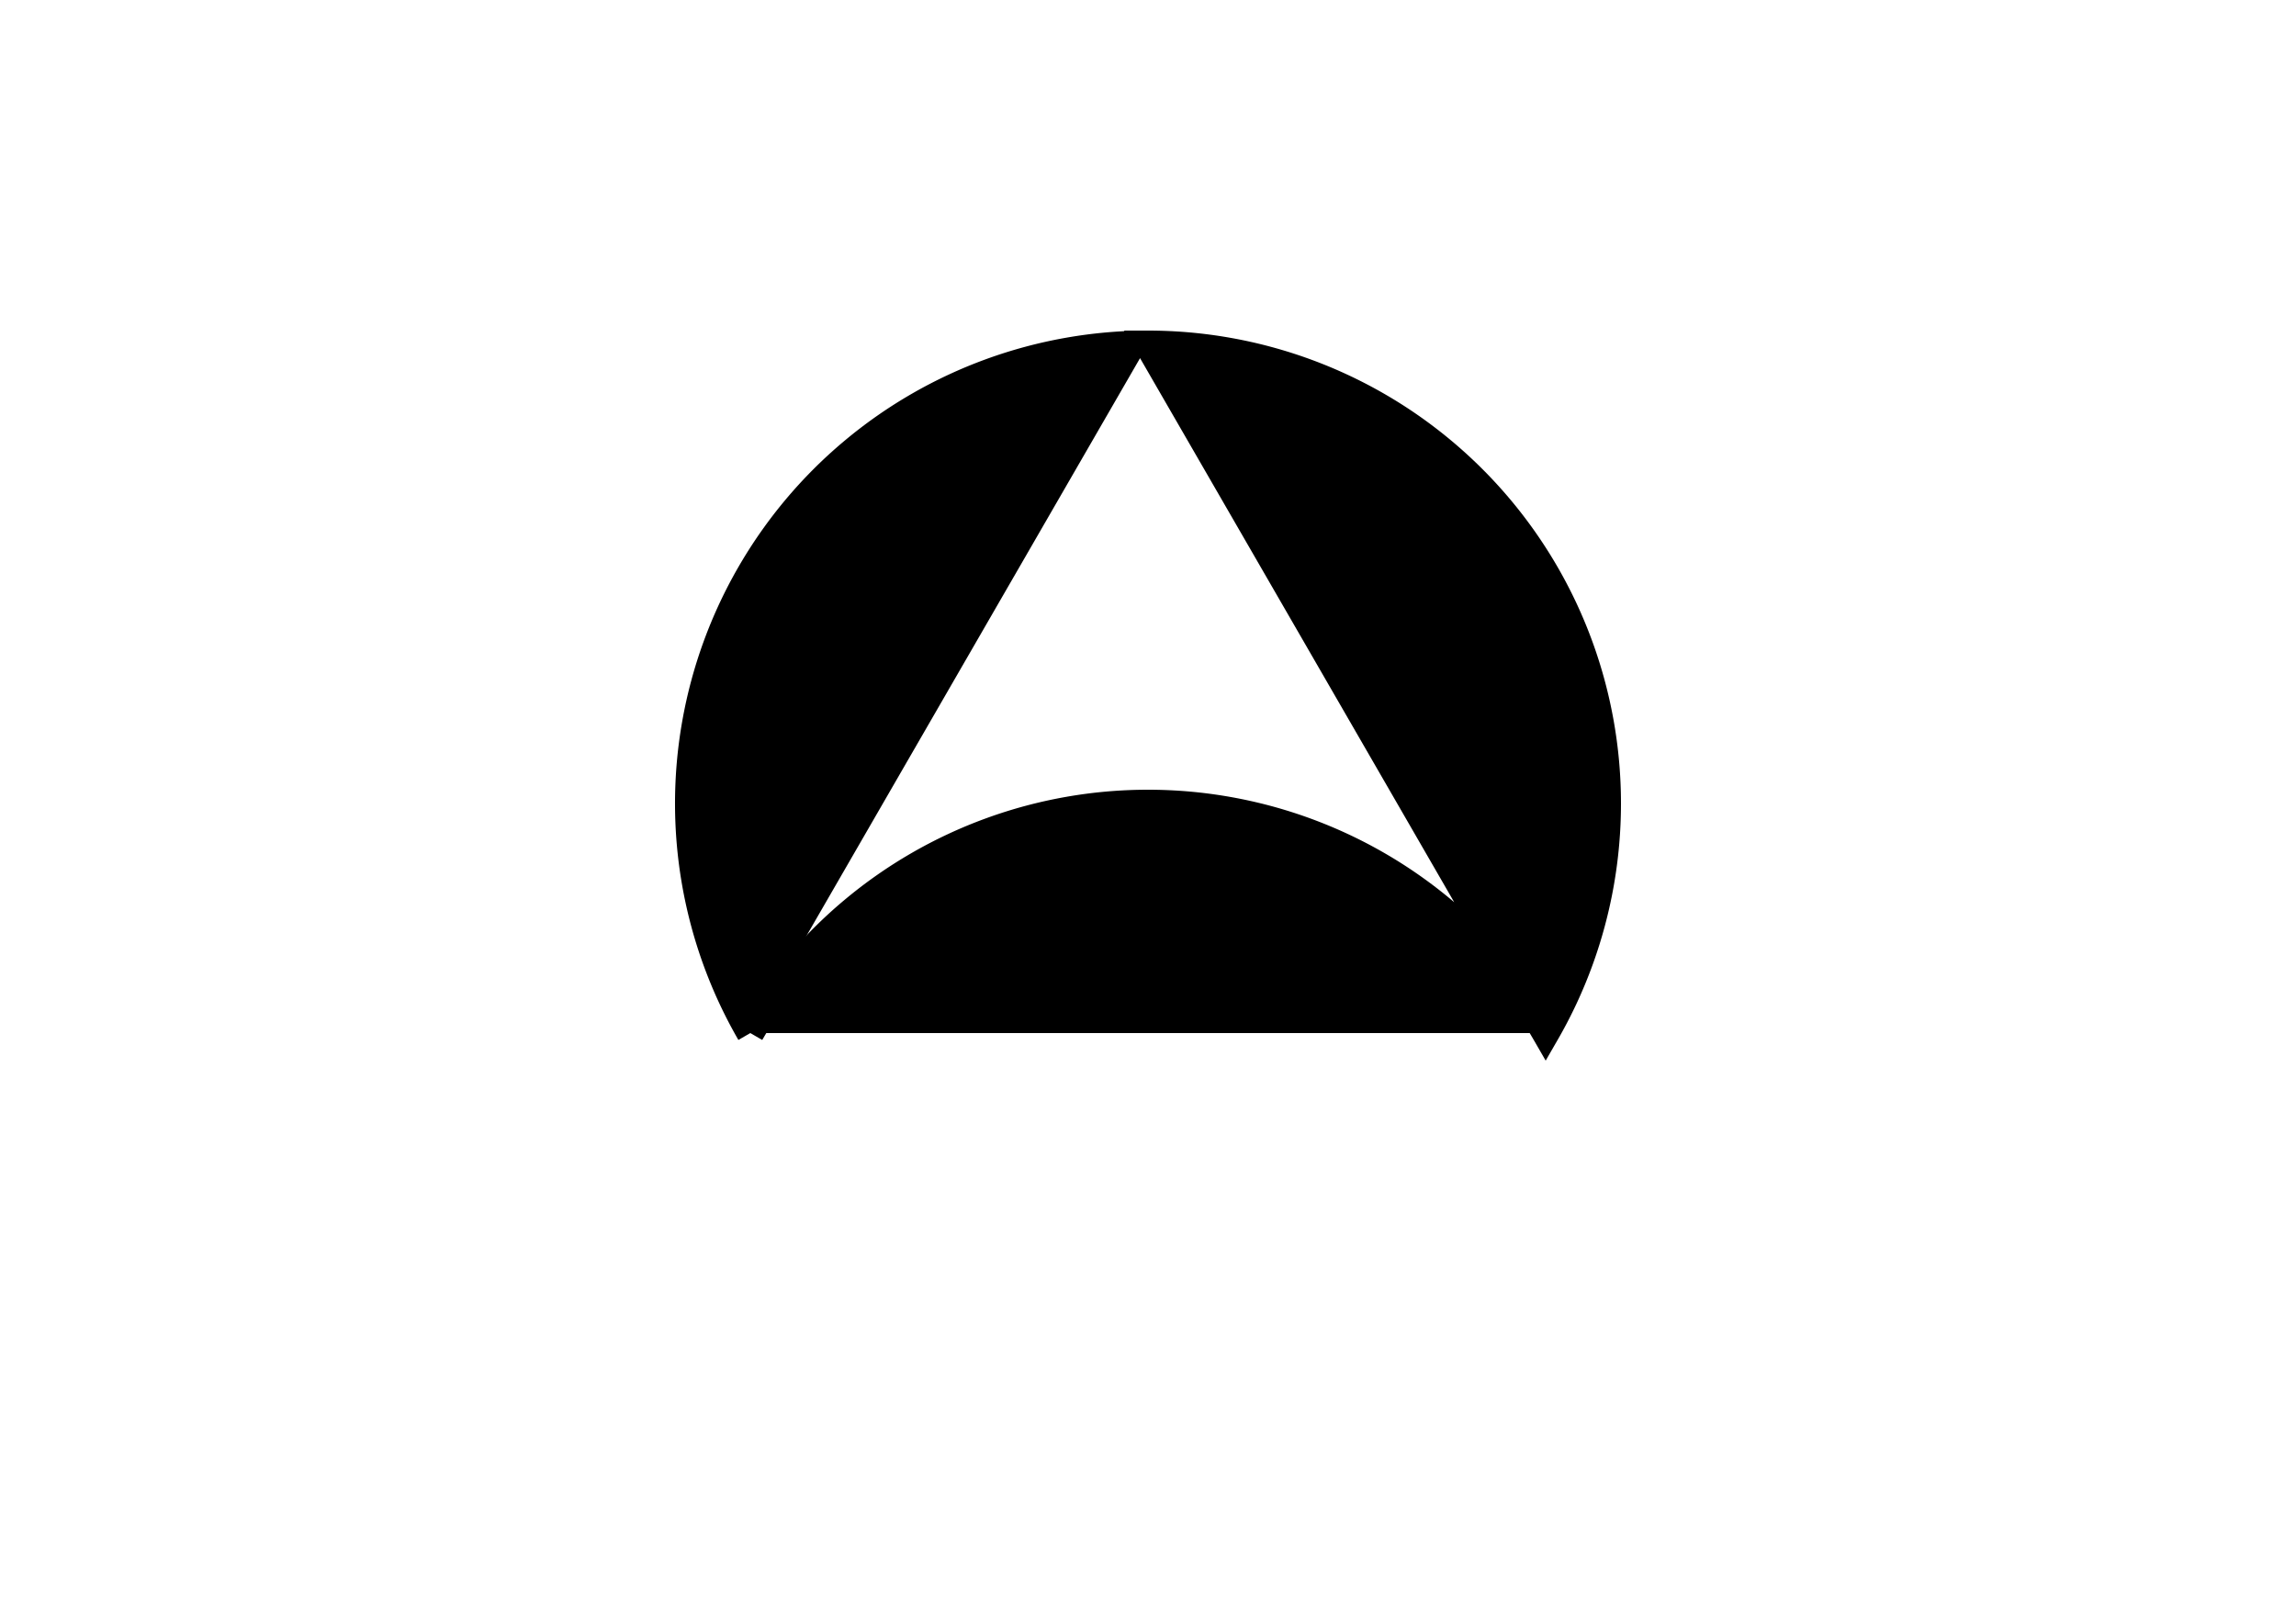 <svg width="500" height="350" viewbox = "0 0 500 350"  xmlns="http://www.w3.org/2000/svg">

<!--
<json>
{
    "imgurl": "",
    "imgw": 2.983971328437751,
    "imgleft": -1.4873205904167783,
    "imgtop": -1.0519856642188752,
    "imgangle": 0,
    "svgwidth": 500,
    "svgheight": 350,
    "unit": 100,
    "x0": 684,
    "y0": 399,
    "x0rel": 0,
    "y0rel": 0,
    "glyph": "0331,0306,0333,0362,0335,0331,0334,0346,0330,0334,0345,0335,0335,0345,0363,",
    "table": []
}
</json>
-->
	<path d = "M337 225 M163.397 225           A100 100 0 0 1 336.603 225M163.397 225           A100 100 0 0 1 250 75M250 75           A100 100 0 0 1 336.603 225Z" stroke = "black" stroke-width = "6" fill = "black" /></svg>